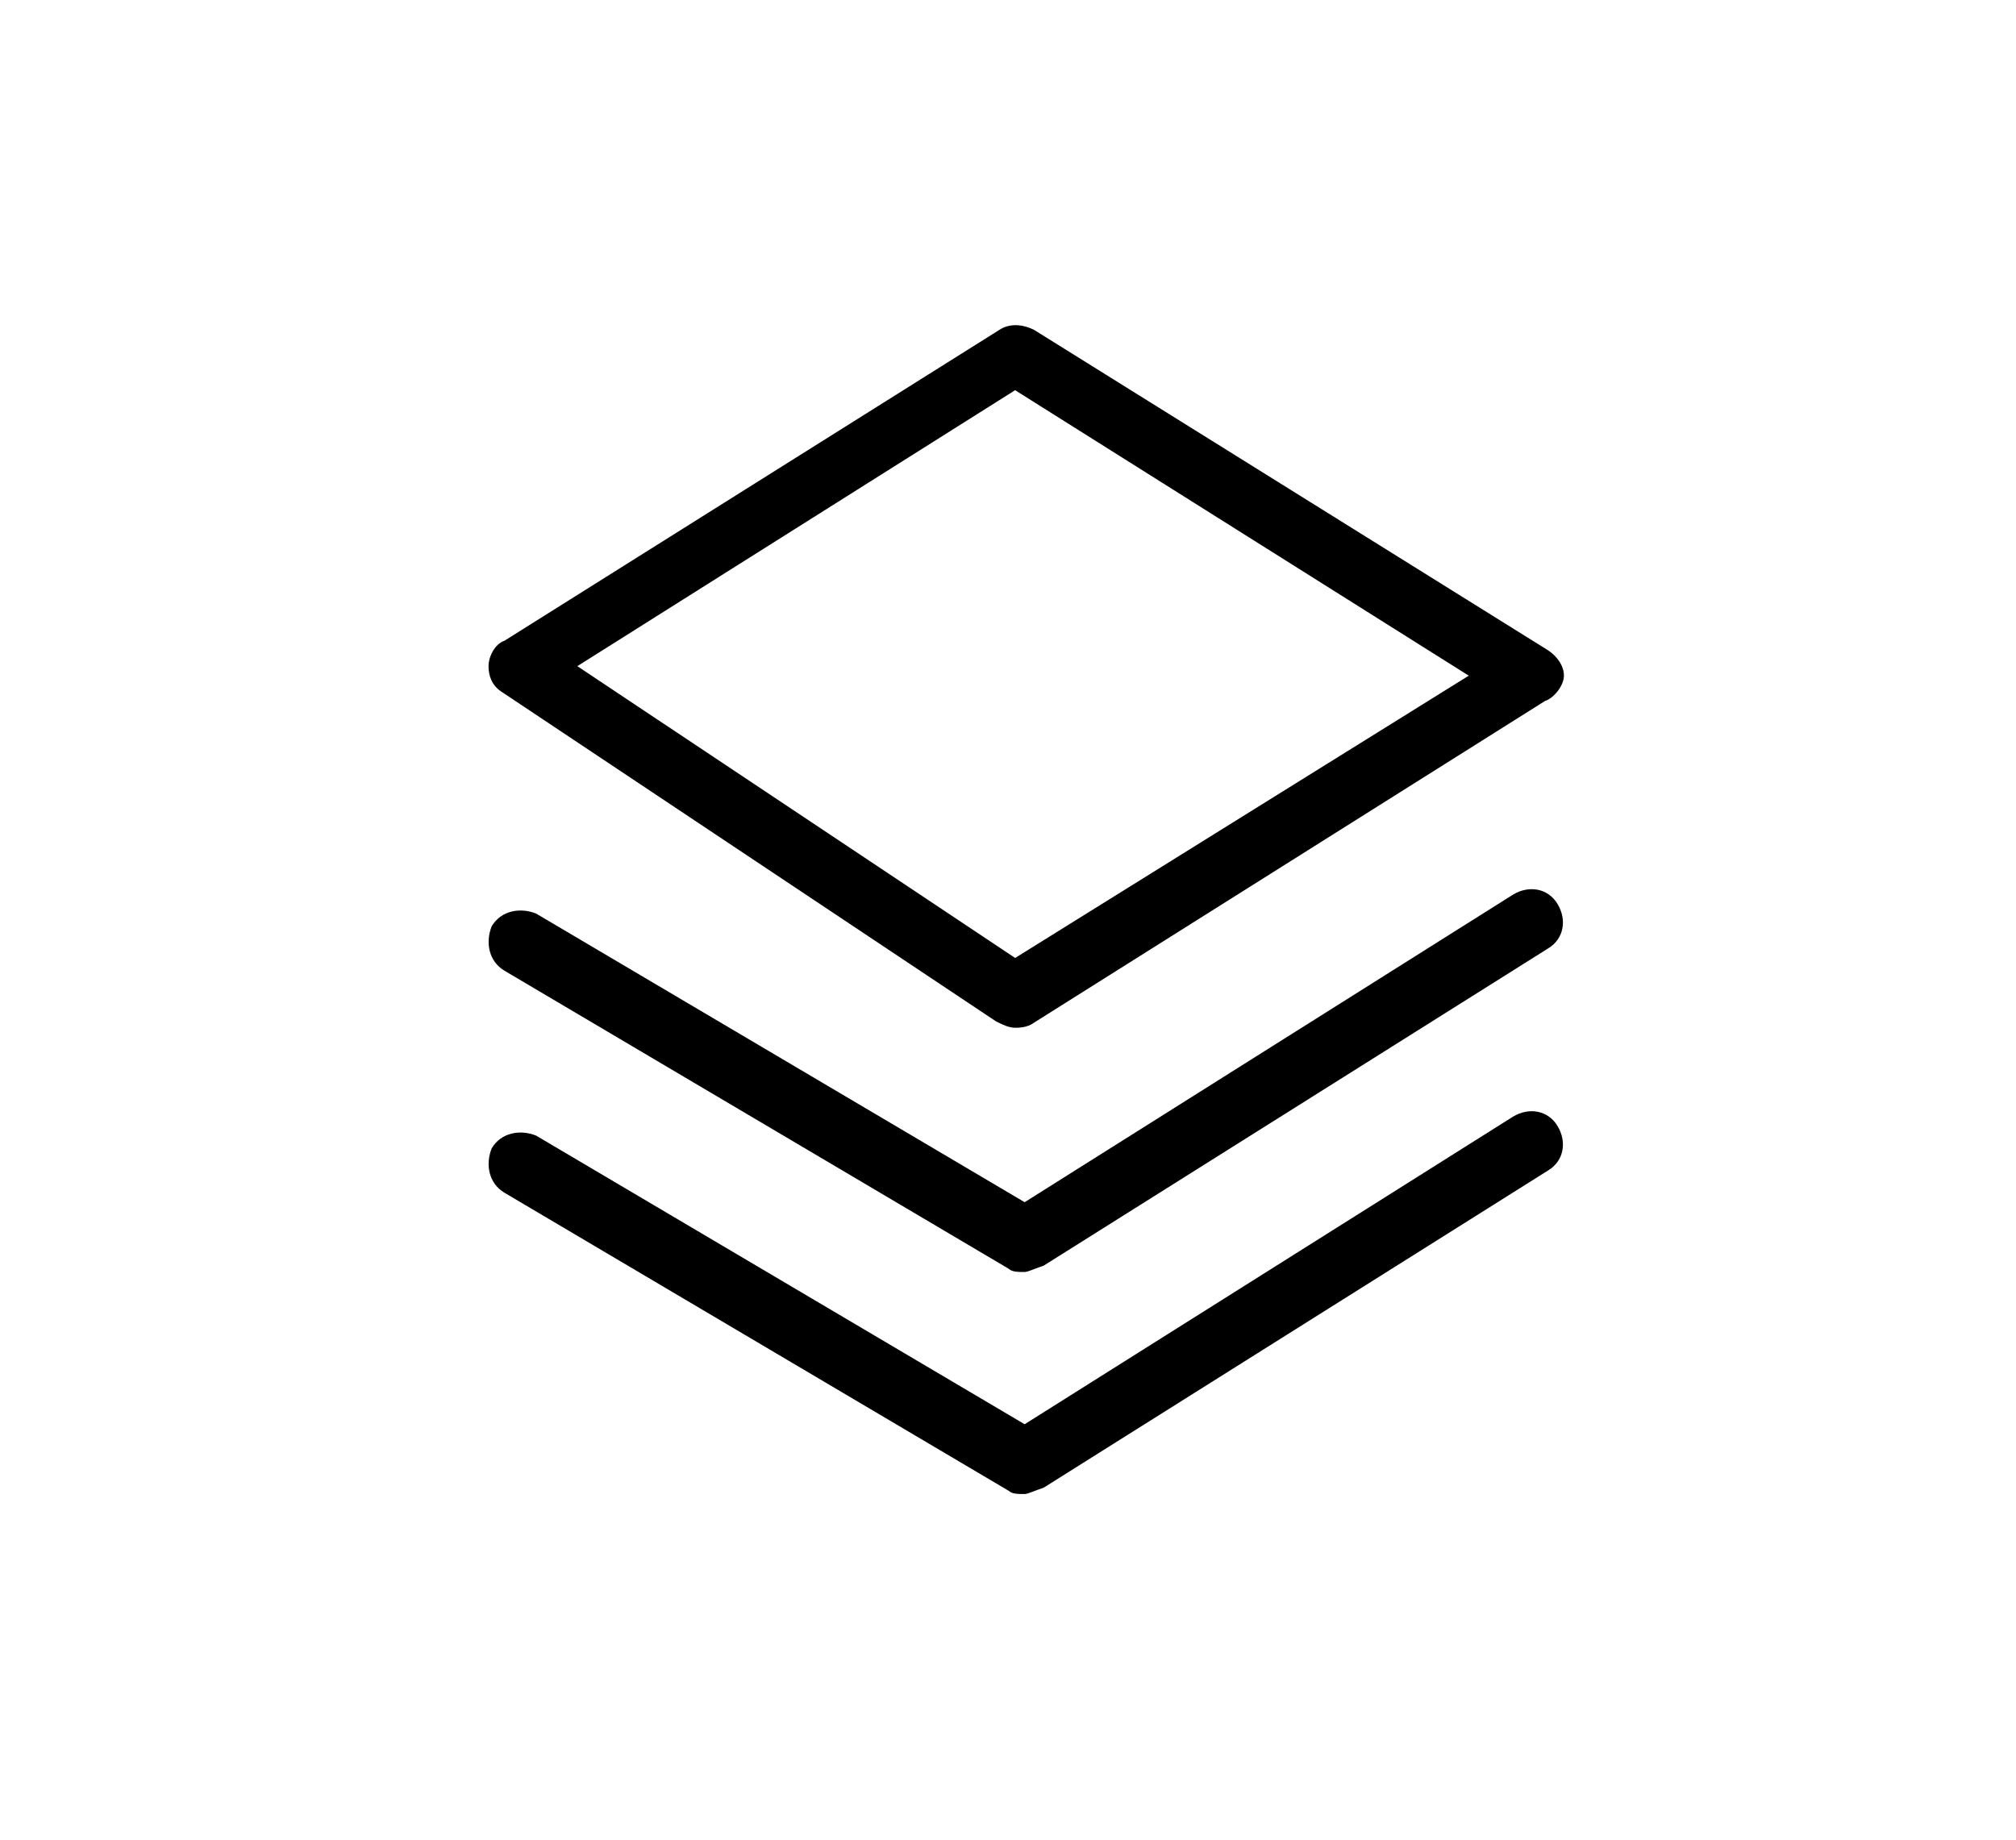 <?xml version="1.0" standalone="no"?><!DOCTYPE svg PUBLIC "-//W3C//DTD SVG 1.1//EN" "http://www.w3.org/Graphics/SVG/1.1/DTD/svg11.dtd"><svg class="icon" width="48px" height="43.81px" viewBox="0 0 1122 1024" version="1.1" xmlns="http://www.w3.org/2000/svg"><path  d="M564.966 572.028c-3.531 0-7.062-1.766-10.593-3.531L278.952 384.883c-5.297-3.531-7.062-8.828-7.062-14.124 0-5.297 3.531-12.359 8.828-14.124l275.421-173.021c5.297-3.531 12.359-3.531 19.421 0l286.014 178.317c5.297 3.531 8.828 8.828 8.828 14.124s-5.297 12.359-10.593 14.124L573.793 570.262c-3.531 1.766-7.062 1.766-8.828 1.766zM321.324 370.759L564.966 533.186l252.469-157.131-252.469-158.897L321.324 370.759z"  /><path  d="M570.262 707.972c-3.531 0-7.062 0-8.828-1.766l-280.717-165.959c-8.828-5.297-10.593-15.89-7.062-24.717 5.297-8.828 15.89-10.593 24.717-7.062l271.89 160.662 271.89-171.255c8.828-5.297 19.421-3.531 24.717 5.297 5.297 8.828 3.531 19.421-5.297 24.717l-280.717 176.552c-5.297 1.766-8.828 3.531-10.593 3.531z"  /><path  d="M570.262 831.559c-3.531 0-7.062 0-8.828-1.766l-280.717-165.959c-8.828-5.297-10.593-15.89-7.062-24.717 5.297-8.828 15.89-10.593 24.717-7.062l271.89 160.662 271.89-171.255c8.828-5.297 19.421-3.531 24.717 5.297 5.297 8.828 3.531 19.421-5.297 24.717l-280.717 176.552c-5.297 1.766-8.828 3.531-10.593 3.531z"  /></svg>